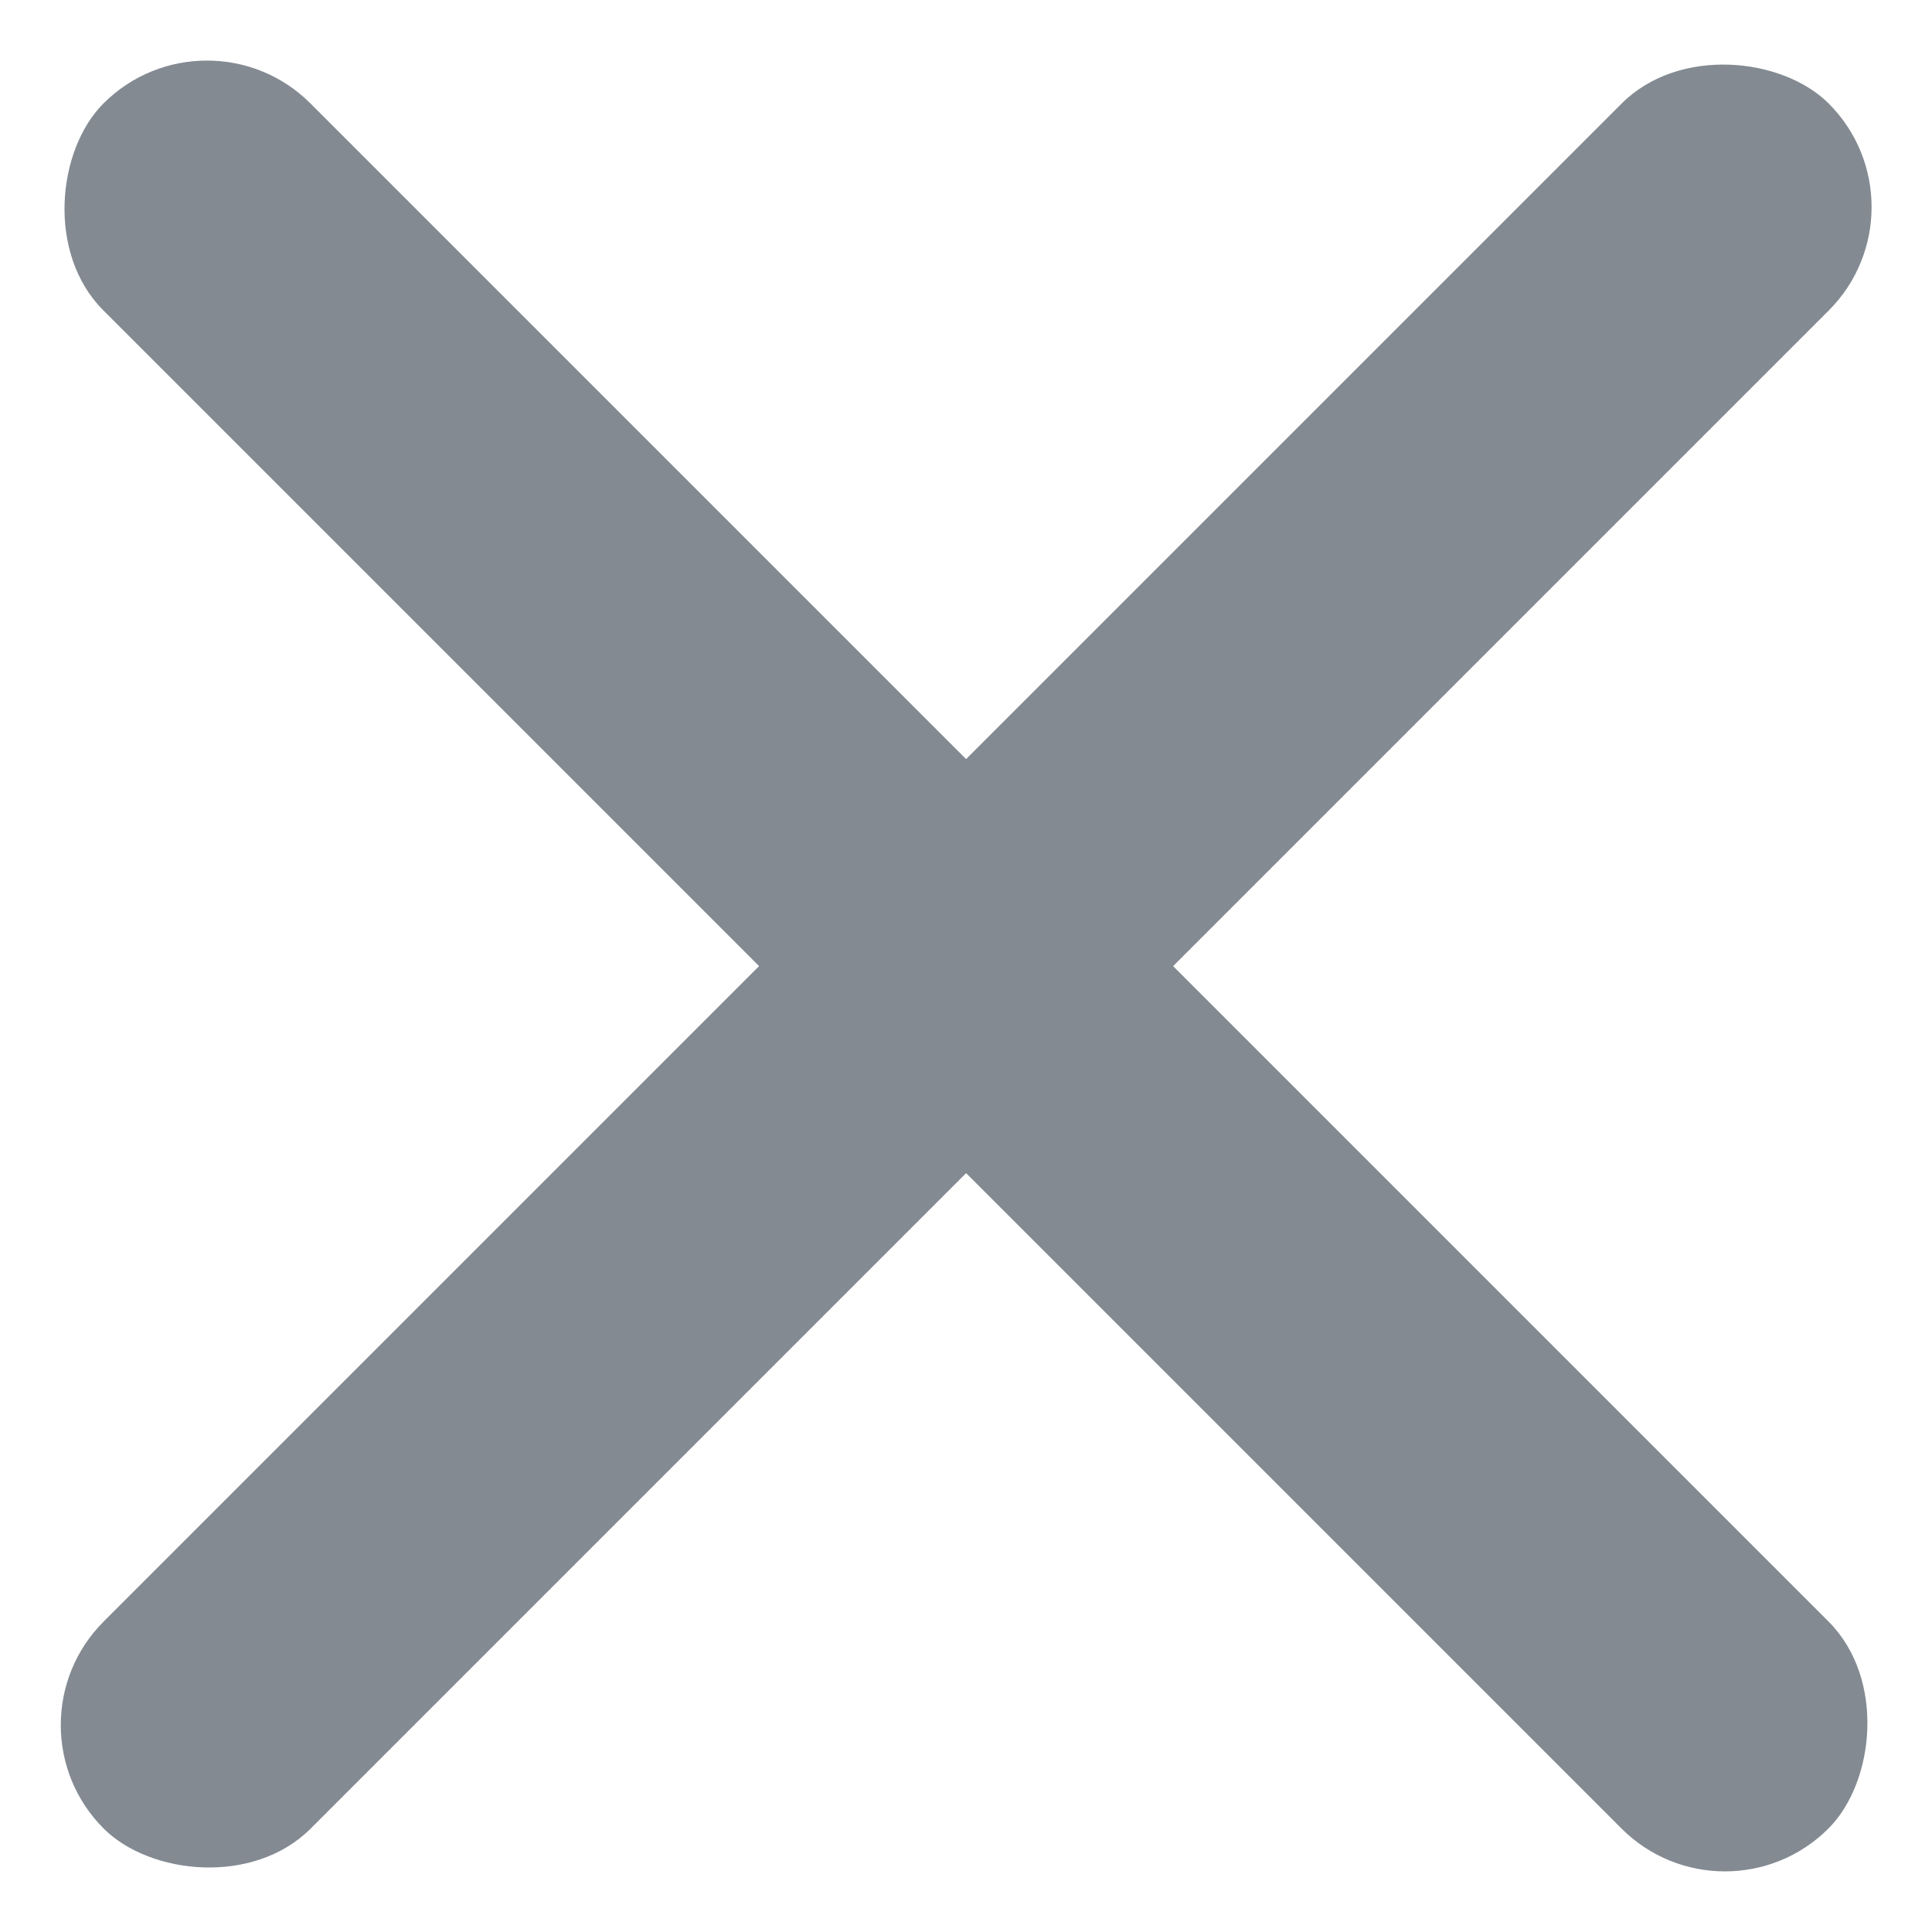 <svg width="24" height="24" viewBox="0 0 24 24" fill="none" xmlns="http://www.w3.org/2000/svg">
<rect x="0.002" y="21.429" width="30.305" height="3.637" rx="1.818" transform="rotate(-45 0.002 21.429)" fill="#838A92"/>
<rect x="21.428" y="24" width="30.305" height="3.637" rx="1.818" transform="rotate(-135 21.428 24)" fill="#838A92"/>
</svg>
